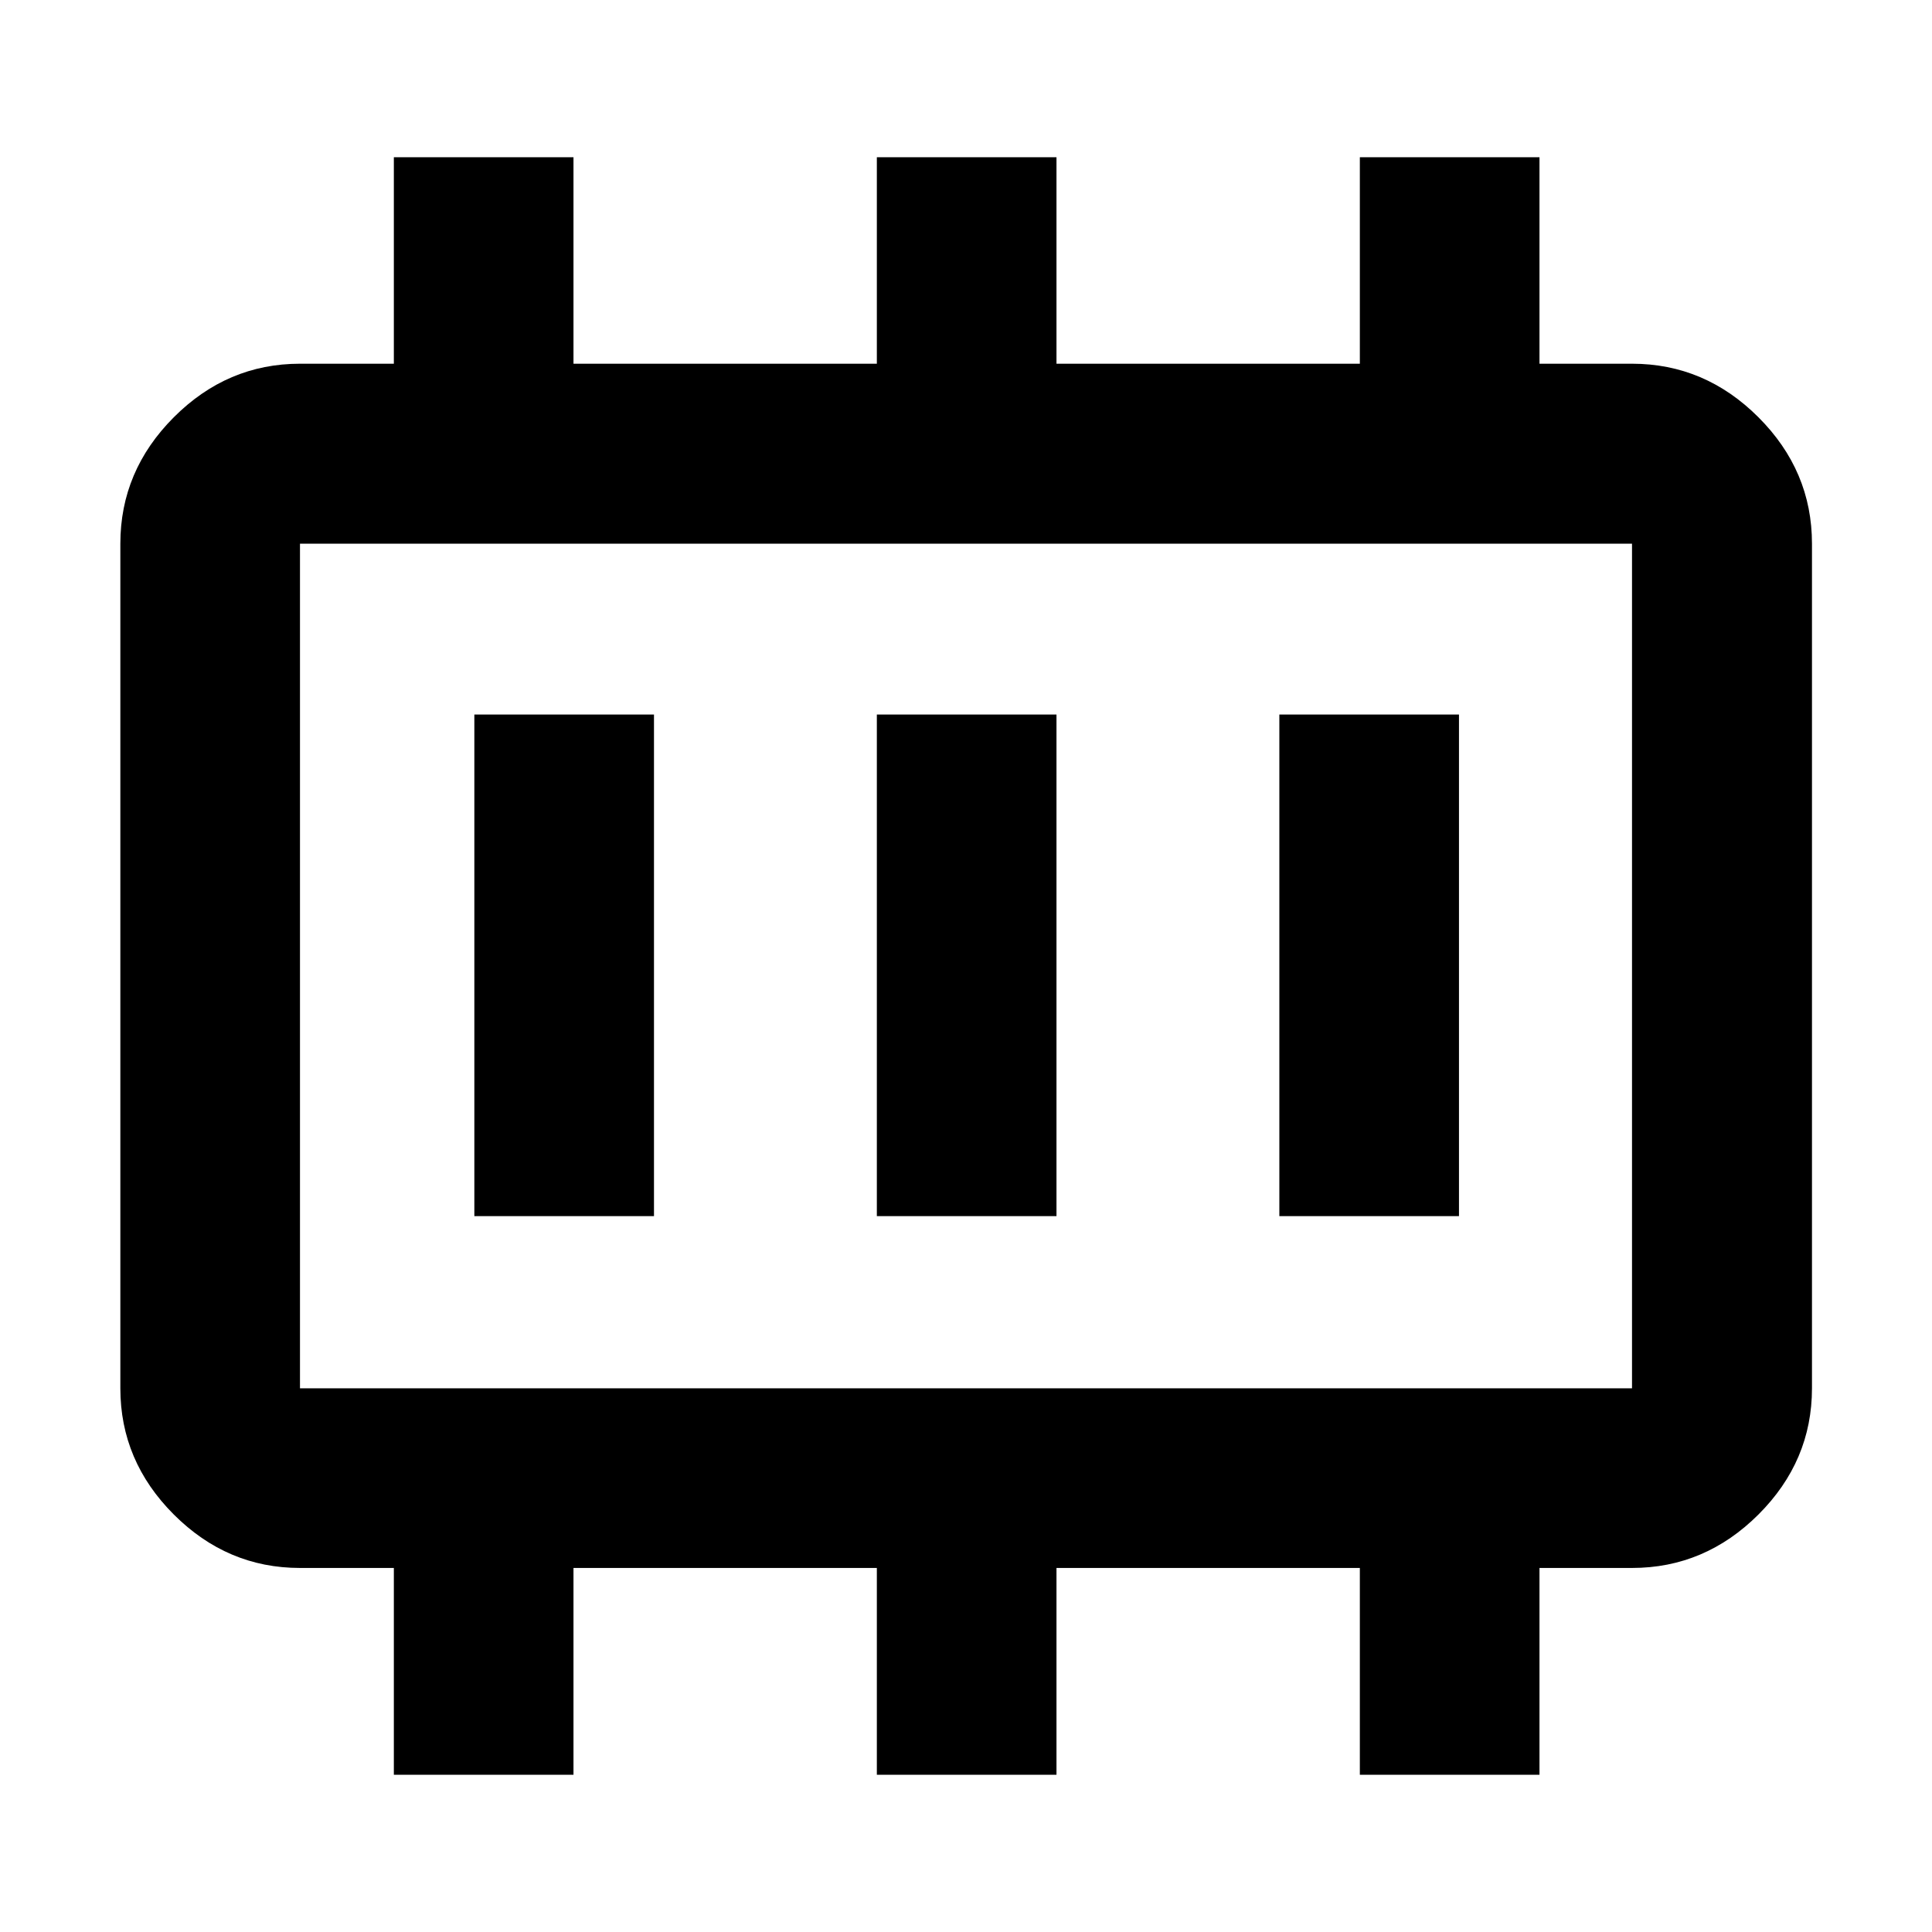 <svg xmlns="http://www.w3.org/2000/svg" height="40" viewBox="0 -960 960 960" width="40"><path d="M235.7-355.7h89.26v-249.26H235.7v249.26Zm200 0h89.26v-249.26H435.7v249.26Zm200 0h89.26v-249.26H635.7v249.26Zm-486.64 85.55h661.88v-419.7H149.06v419.7Zm0 0v-419.7 419.7ZM195.7-78.14v-102.75h-46.64q-36.14 0-62.7-26.56-26.56-26.56-26.56-62.7v-419.7q0-36.2 26.56-62.81t62.7-26.61h46.64v-102.59h89.26v102.59H435.7v-102.59h89.26v102.59H675.7v-102.59h89.26v102.59h45.98q36.21 0 62.82 26.61 26.6 26.61 26.6 62.81v419.7q0 36.14-26.6 62.7-26.61 26.56-62.82 26.56h-45.98v102.75H675.7v-102.75H524.96v102.75H435.7v-102.75H284.96v102.75H195.7Z"/></svg>